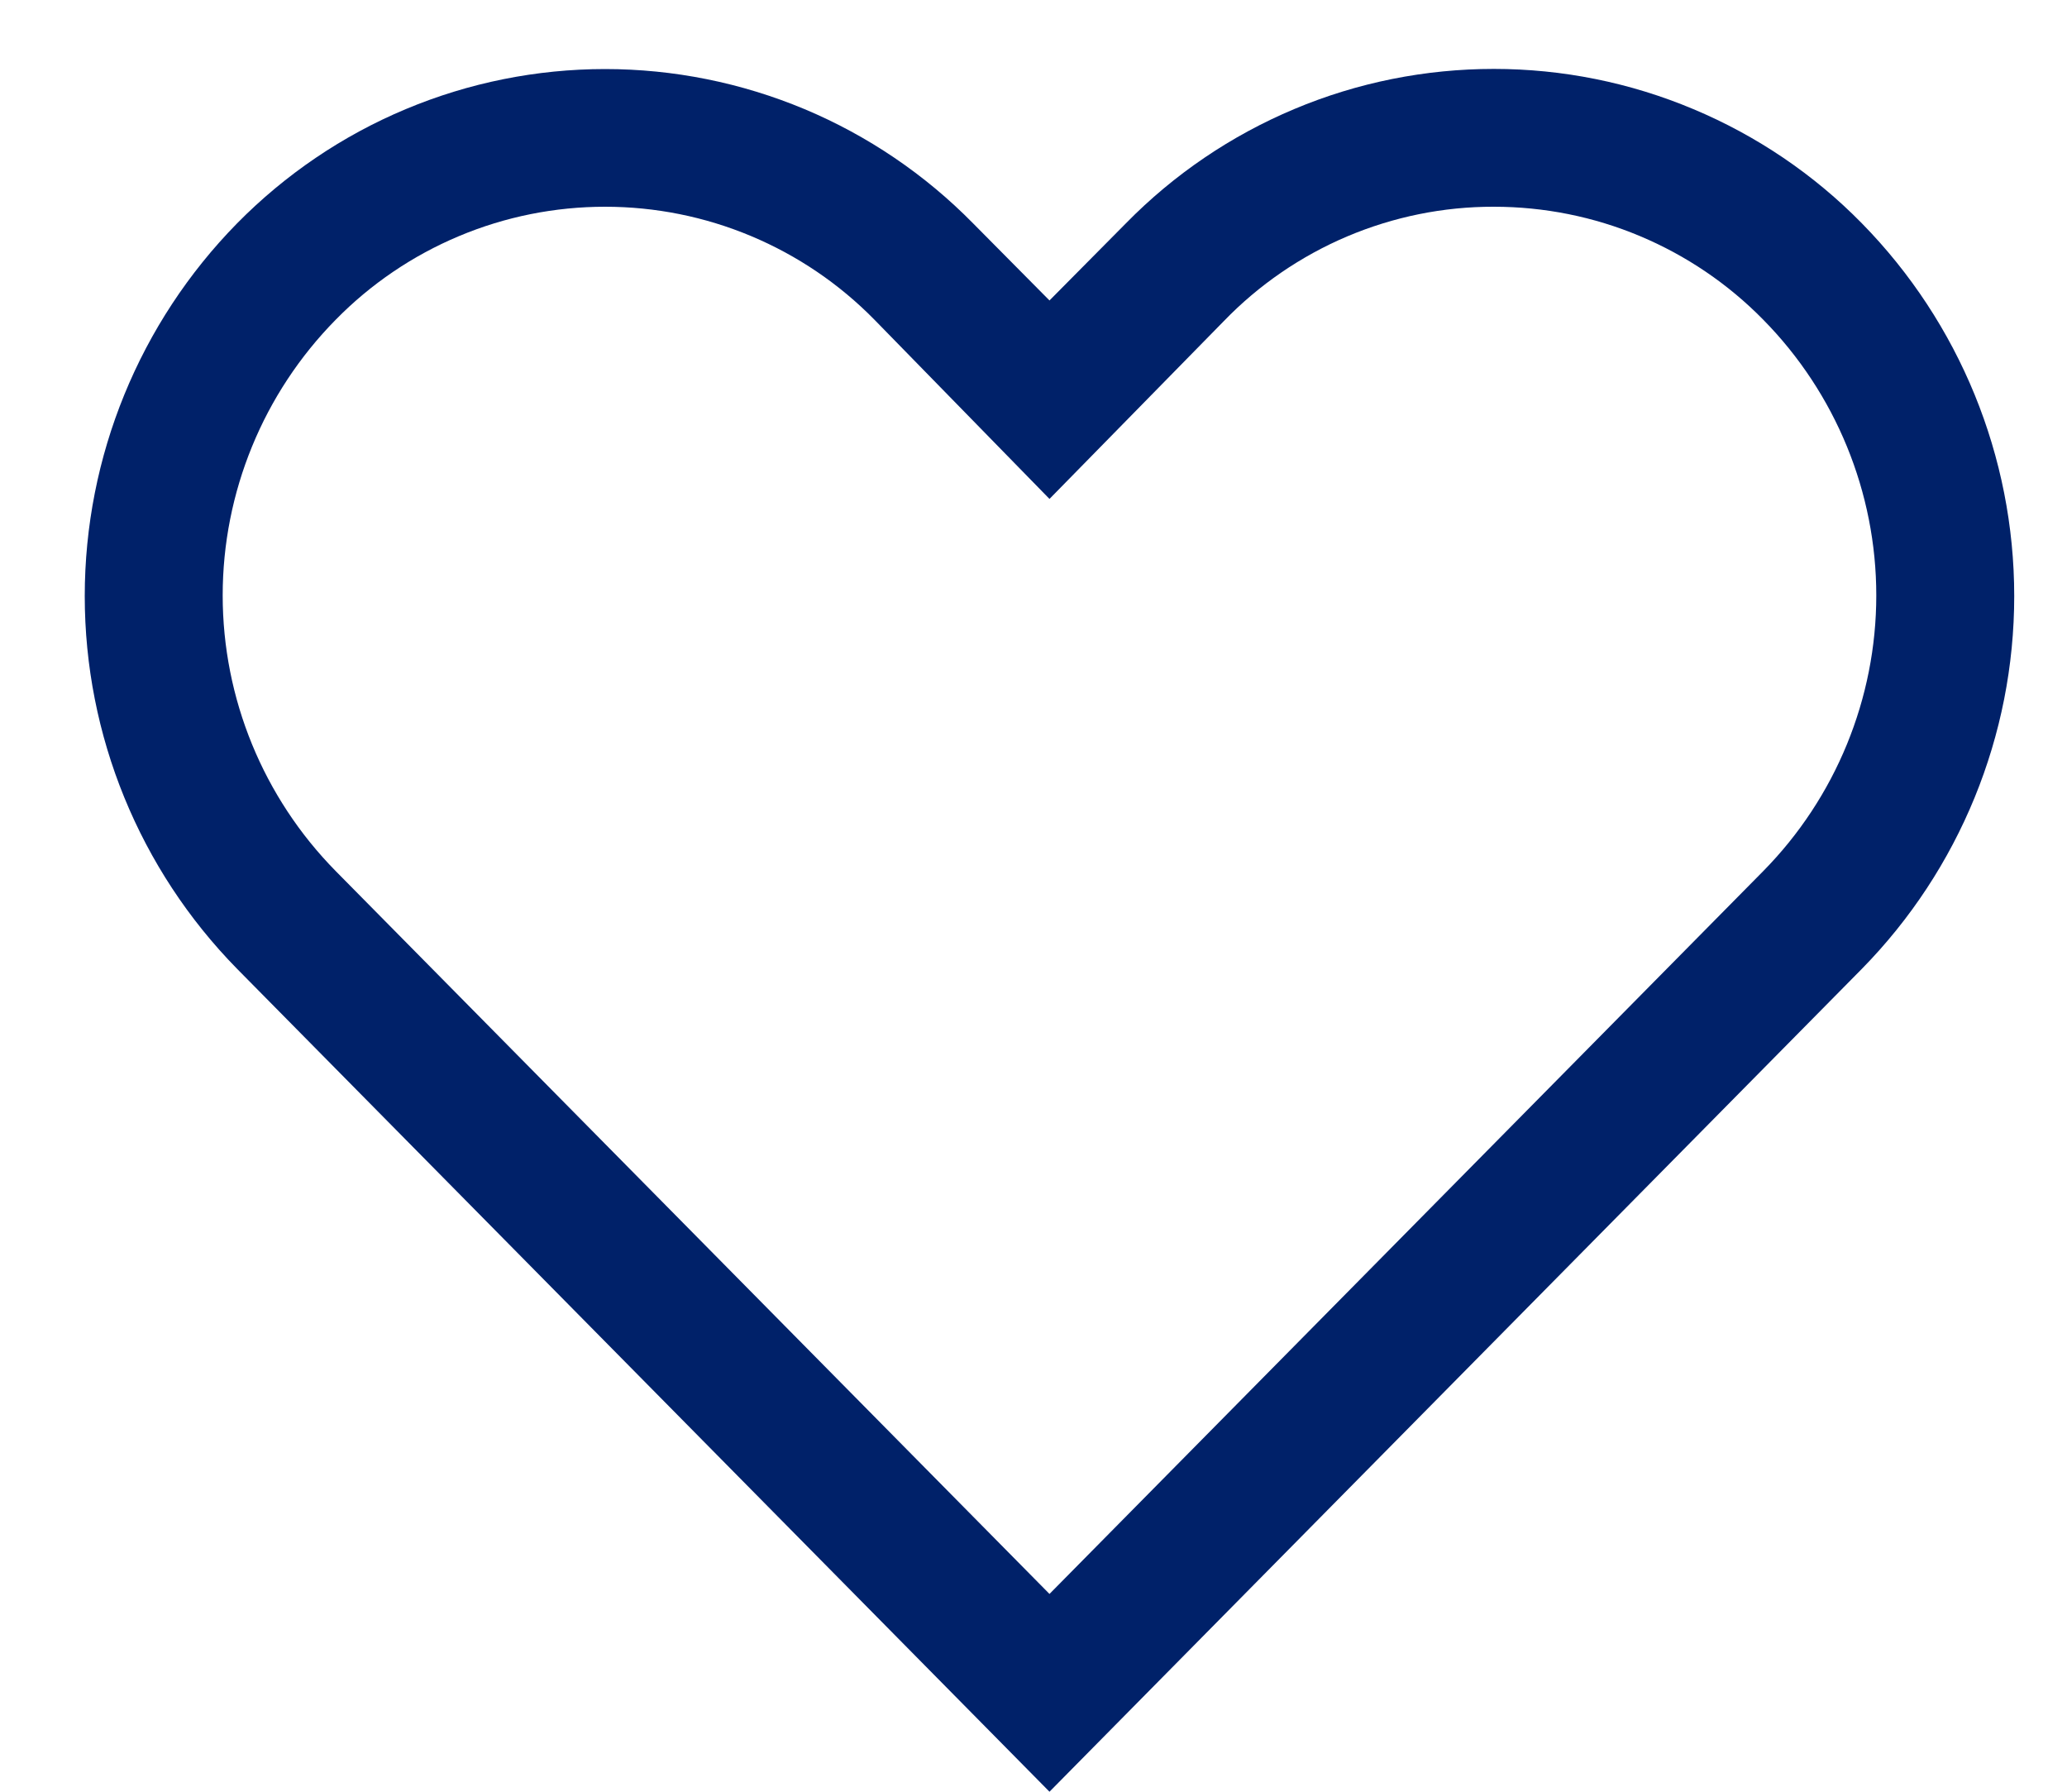 <svg width="15" height="13" viewBox="0 0 15 13" fill="none" xmlns="http://www.w3.org/2000/svg">
<path d="M10.841 1.5C11.205 1.5 11.566 1.572 11.901 1.713C12.237 1.854 12.541 2.06 12.796 2.32C13.321 2.853 13.616 3.572 13.616 4.32C13.616 5.068 13.321 5.787 12.796 6.32L7.616 11.565L2.436 6.32C1.911 5.787 1.616 5.068 1.616 4.32C1.616 3.572 1.911 2.853 2.436 2.32C2.691 2.06 2.995 1.854 3.331 1.713C3.667 1.572 4.027 1.5 4.391 1.5C4.755 1.5 5.115 1.572 5.451 1.713C5.787 1.854 6.091 2.06 6.346 2.32L7.616 3.62L8.881 2.33C9.135 2.067 9.44 1.858 9.777 1.715C10.113 1.573 10.475 1.499 10.841 1.5ZM10.841 0.5C10.344 0.5 9.852 0.598 9.393 0.791C8.935 0.983 8.519 1.265 8.171 1.62L7.616 2.18L7.061 1.62C6.713 1.266 6.297 0.984 5.839 0.792C5.38 0.6 4.888 0.501 4.391 0.501C3.894 0.501 3.402 0.6 2.944 0.792C2.485 0.984 2.07 1.266 1.721 1.62C1.012 2.342 0.615 3.313 0.615 4.325C0.615 5.337 1.012 6.308 1.721 7.03L7.616 13L13.511 7.03C14.22 6.308 14.617 5.337 14.617 4.325C14.617 3.313 14.22 2.342 13.511 1.62C13.163 1.265 12.747 0.984 12.289 0.792C11.83 0.599 11.338 0.5 10.841 0.5Z" fill="#002169"/>
</svg>

